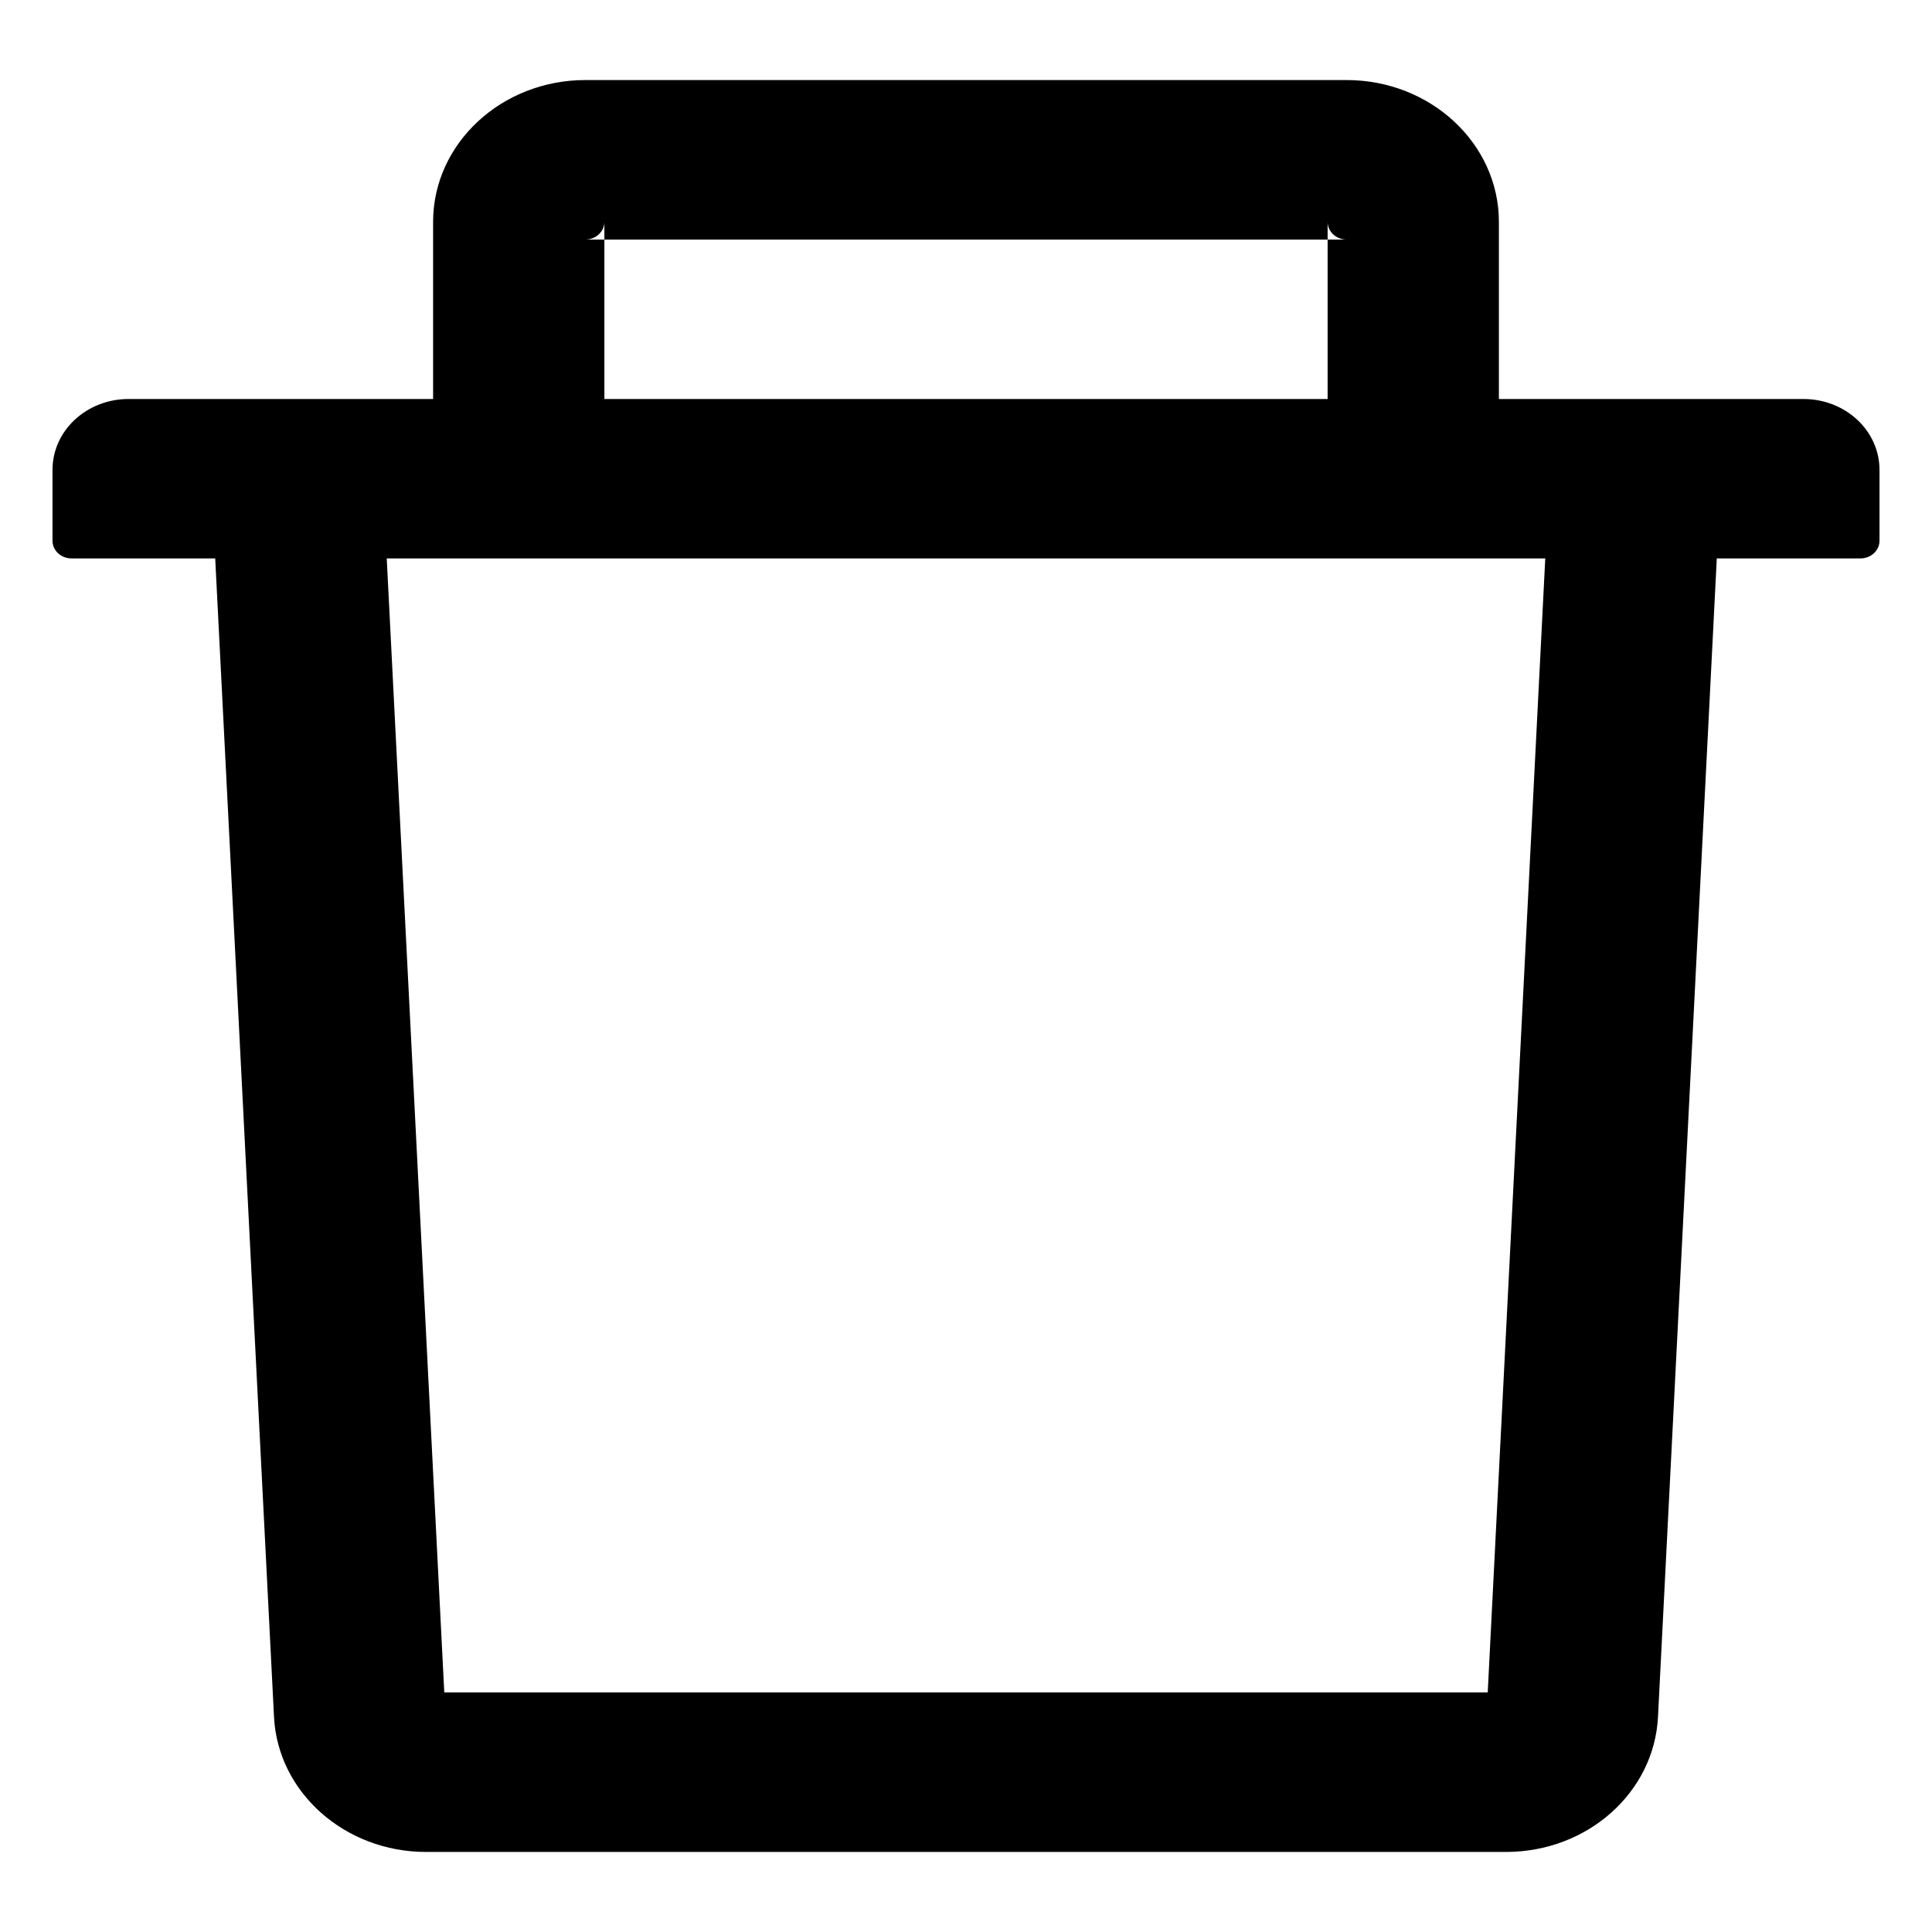 <svg width="23" height="23" viewBox="0 0 23 23" fill="none" xmlns="http://www.w3.org/2000/svg">
<path d="M7.195 2.852H6.969C7.093 2.852 7.195 2.757 7.195 2.641V2.852H15.805V2.641C15.805 2.757 15.907 2.852 16.031 2.852H15.805V4.75H17.844V2.641C17.844 1.71 17.031 0.953 16.031 0.953H6.969C5.969 0.953 5.156 1.71 5.156 2.641V4.75H7.195V2.852ZM21.469 4.75H1.531C1.03 4.75 0.625 5.127 0.625 5.594V6.438C0.625 6.554 0.727 6.648 0.852 6.648H2.562L3.262 20.439C3.307 21.338 4.106 22.047 5.071 22.047H17.929C18.897 22.047 19.693 21.34 19.738 20.439L20.438 6.648H22.148C22.273 6.648 22.375 6.554 22.375 6.438V5.594C22.375 5.127 21.97 4.75 21.469 4.75ZM17.711 20.148H5.289L4.604 6.648H18.396L17.711 20.148Z" fill="black"/>
</svg>
